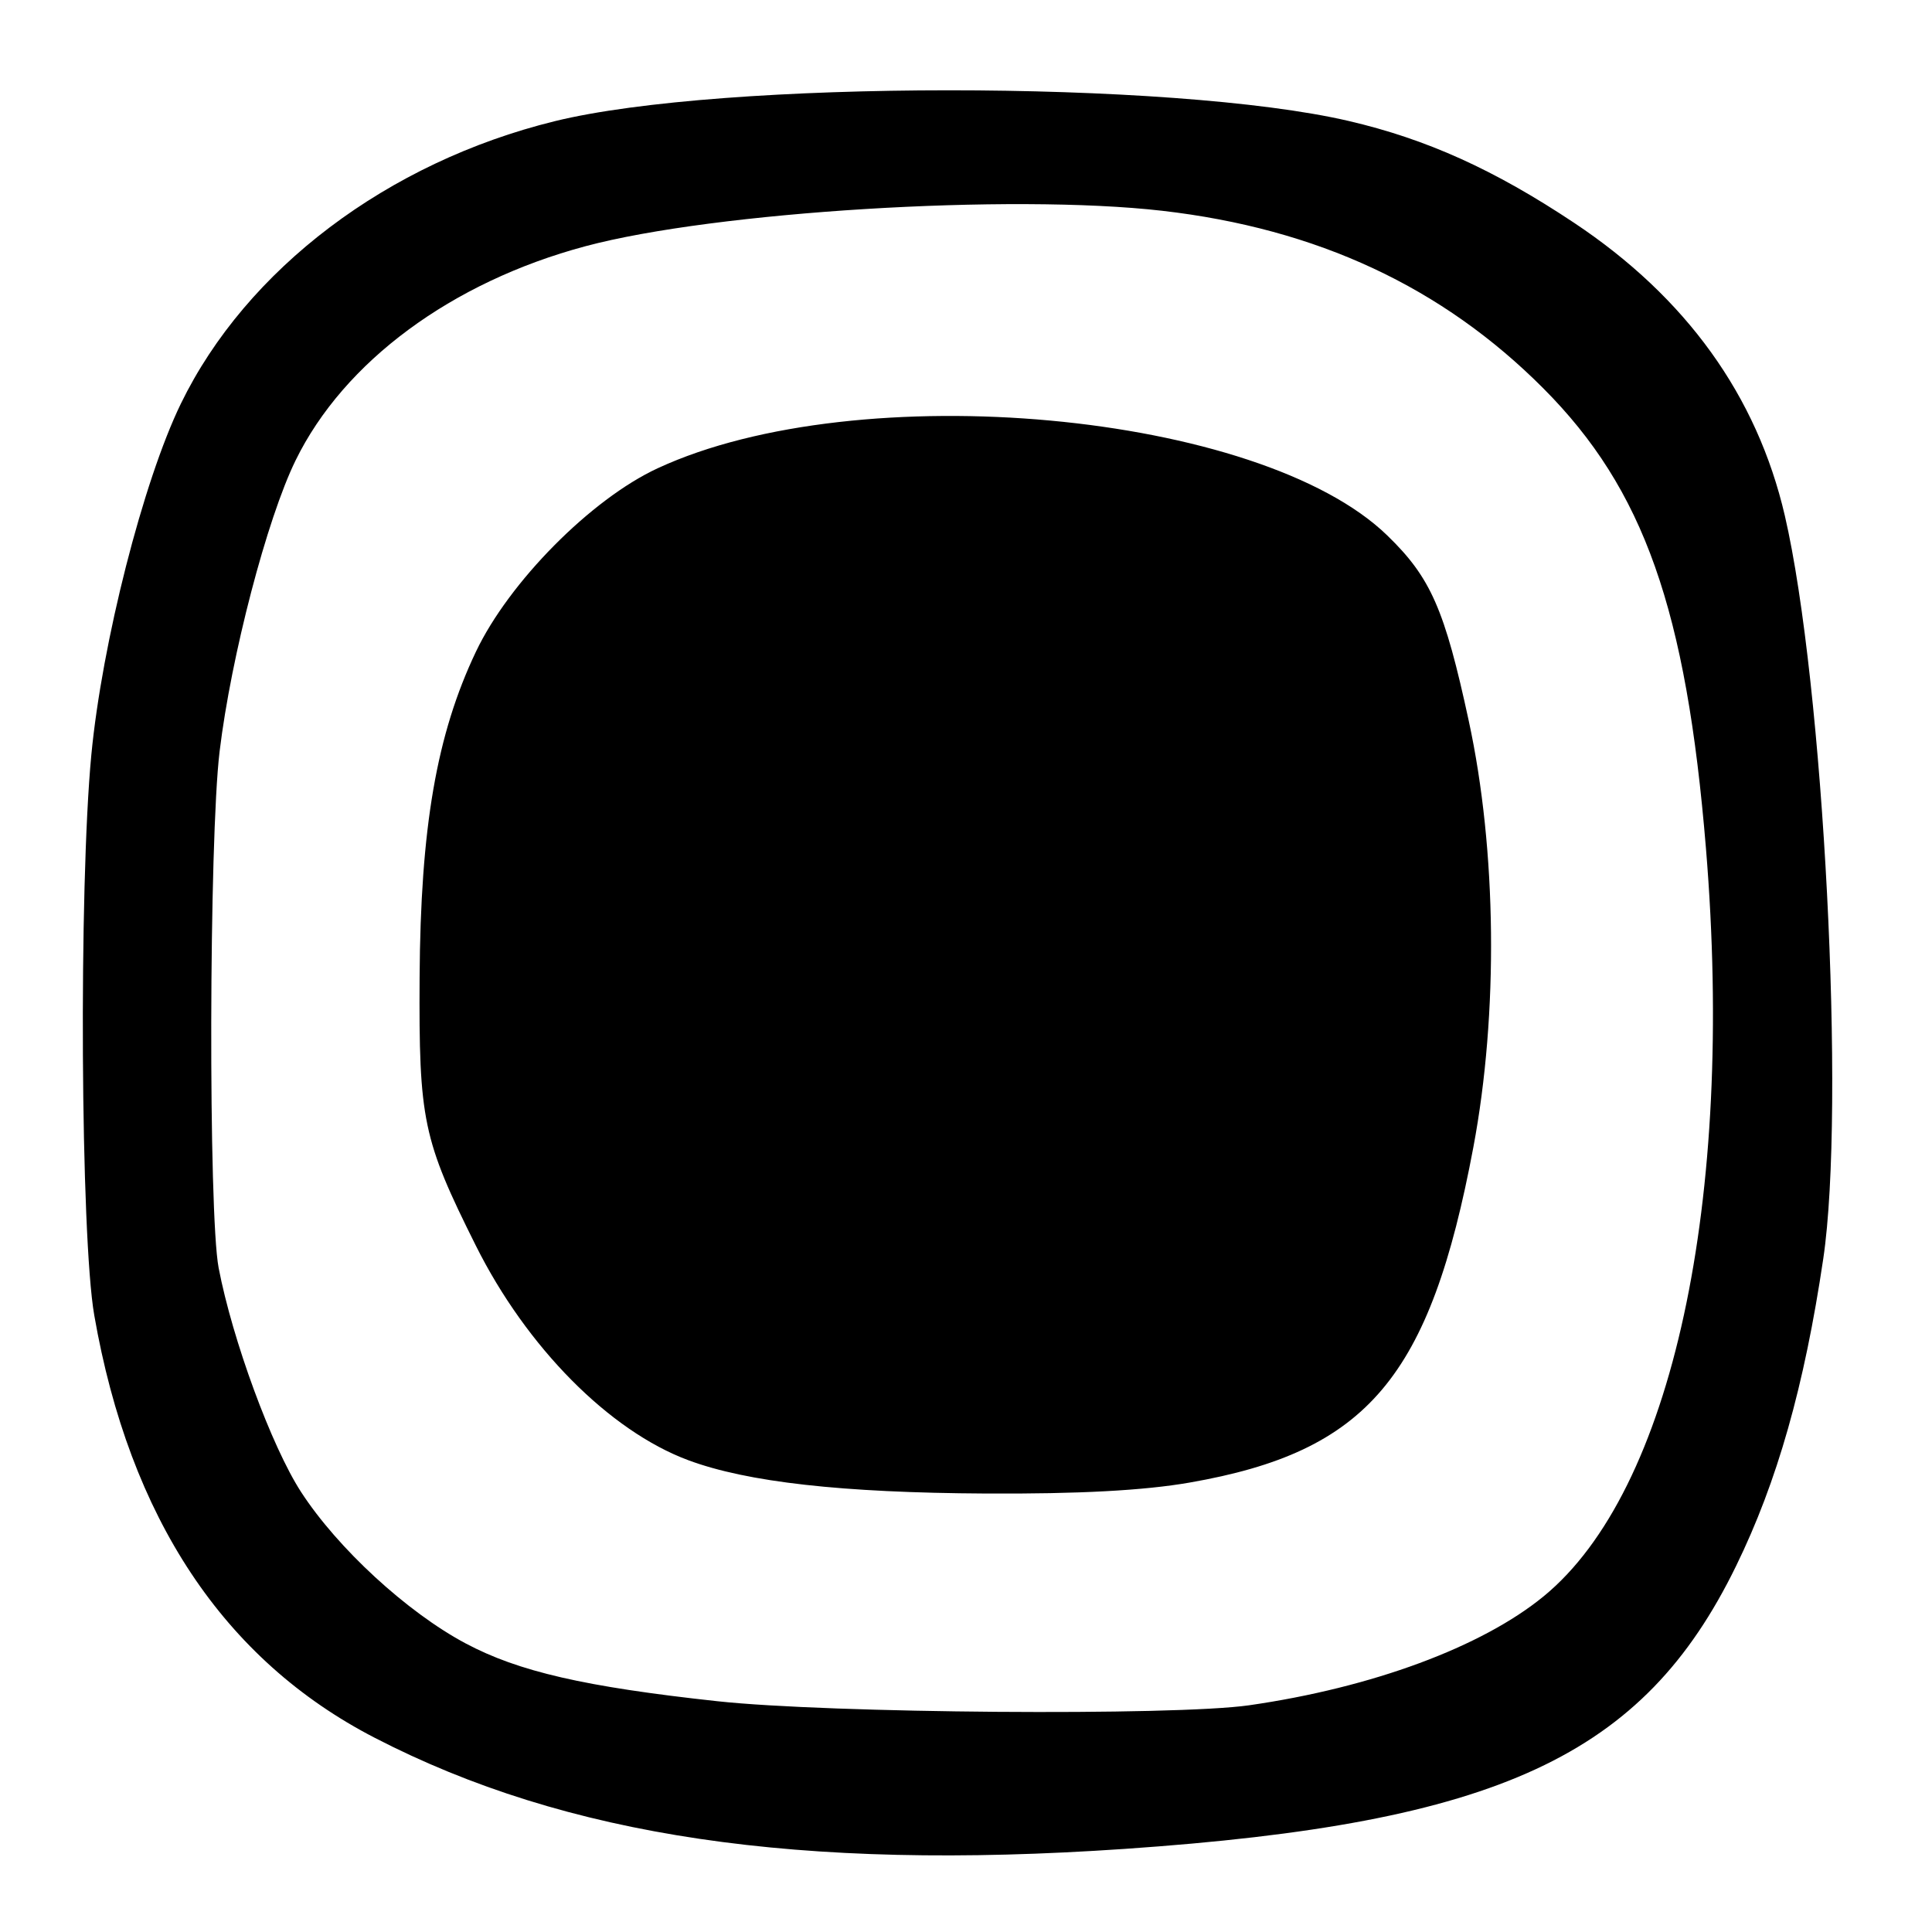 <?xml version="1.0" encoding="UTF-8" standalone="no"?>
<!DOCTYPE svg PUBLIC "-//W3C//DTD SVG 1.1//EN" "http://www.w3.org/Graphics/SVG/1.1/DTD/svg11.dtd" >
<svg xmlns="http://www.w3.org/2000/svg" xmlns:xlink="http://www.w3.org/1999/xlink" version="1.1" viewBox="0 0 256 256">
 <g >
 <path fill="currentColor"
d=" M 149.00 244.99 C 198.57 241.59 217.74 232.72 230.04 207.50 C 235.50 196.33 239.09 183.65 241.59 166.80 C 244.56 146.80 241.65 90.54 236.50 68.33 C 232.81 52.44 223.43 39.41 208.57 29.52 C 197.99 22.48 189.05 18.44 178.71 16.03 C 155.40 10.60 95.63 10.61 73.50 16.06 C 51.37 21.50 32.64 35.65 23.96 53.50 C 18.98 63.75 13.52 85.15 12.10 100.05 C 10.43 117.58 10.67 163.85 12.49 174.28 C 17.17 201.13 29.66 219.95 49.66 230.27 C 75.04 243.38 105.87 247.94 149.00 244.99 Z  M 95.05 225.42 C 77.47 223.51 68.70 221.49 61.68 217.75 C 53.93 213.62 44.73 205.15 39.89 197.69 C 35.99 191.67 30.80 177.55 28.97 168.00 C 27.60 160.81 27.69 111.21 29.10 99.56 C 30.62 86.94 35.38 68.73 39.17 61.00 C 45.57 47.92 59.85 37.37 77.56 32.63 C 94.69 28.04 133.93 25.63 154.00 27.93 C 174.52 30.29 191.11 38.02 204.51 51.47 C 217.82 64.83 223.44 80.74 226.05 112.44 C 229.90 159.15 221.56 197.58 204.54 211.52 C 196.34 218.24 181.80 223.62 165.50 225.96 C 155.57 227.38 109.85 227.03 95.05 225.42 Z  M 157.62 196.45 C 181.19 192.35 189.49 182.55 195.23 152.00 C 198.56 134.27 198.33 112.66 194.62 95.53 C 191.42 80.71 189.58 76.53 183.82 70.95 C 166.96 54.58 113.78 49.69 87.14 62.05 C 78.33 66.13 67.45 77.12 63.06 86.36 C 57.85 97.31 55.72 109.63 55.60 129.50 C 55.49 148.44 56.02 150.97 63.05 165.05 C 69.77 178.51 80.74 189.59 91.19 193.48 C 99.00 196.39 111.56 197.80 130.62 197.90 C 142.88 197.97 151.61 197.50 157.62 196.45 Z "/>
</g>
</svg>